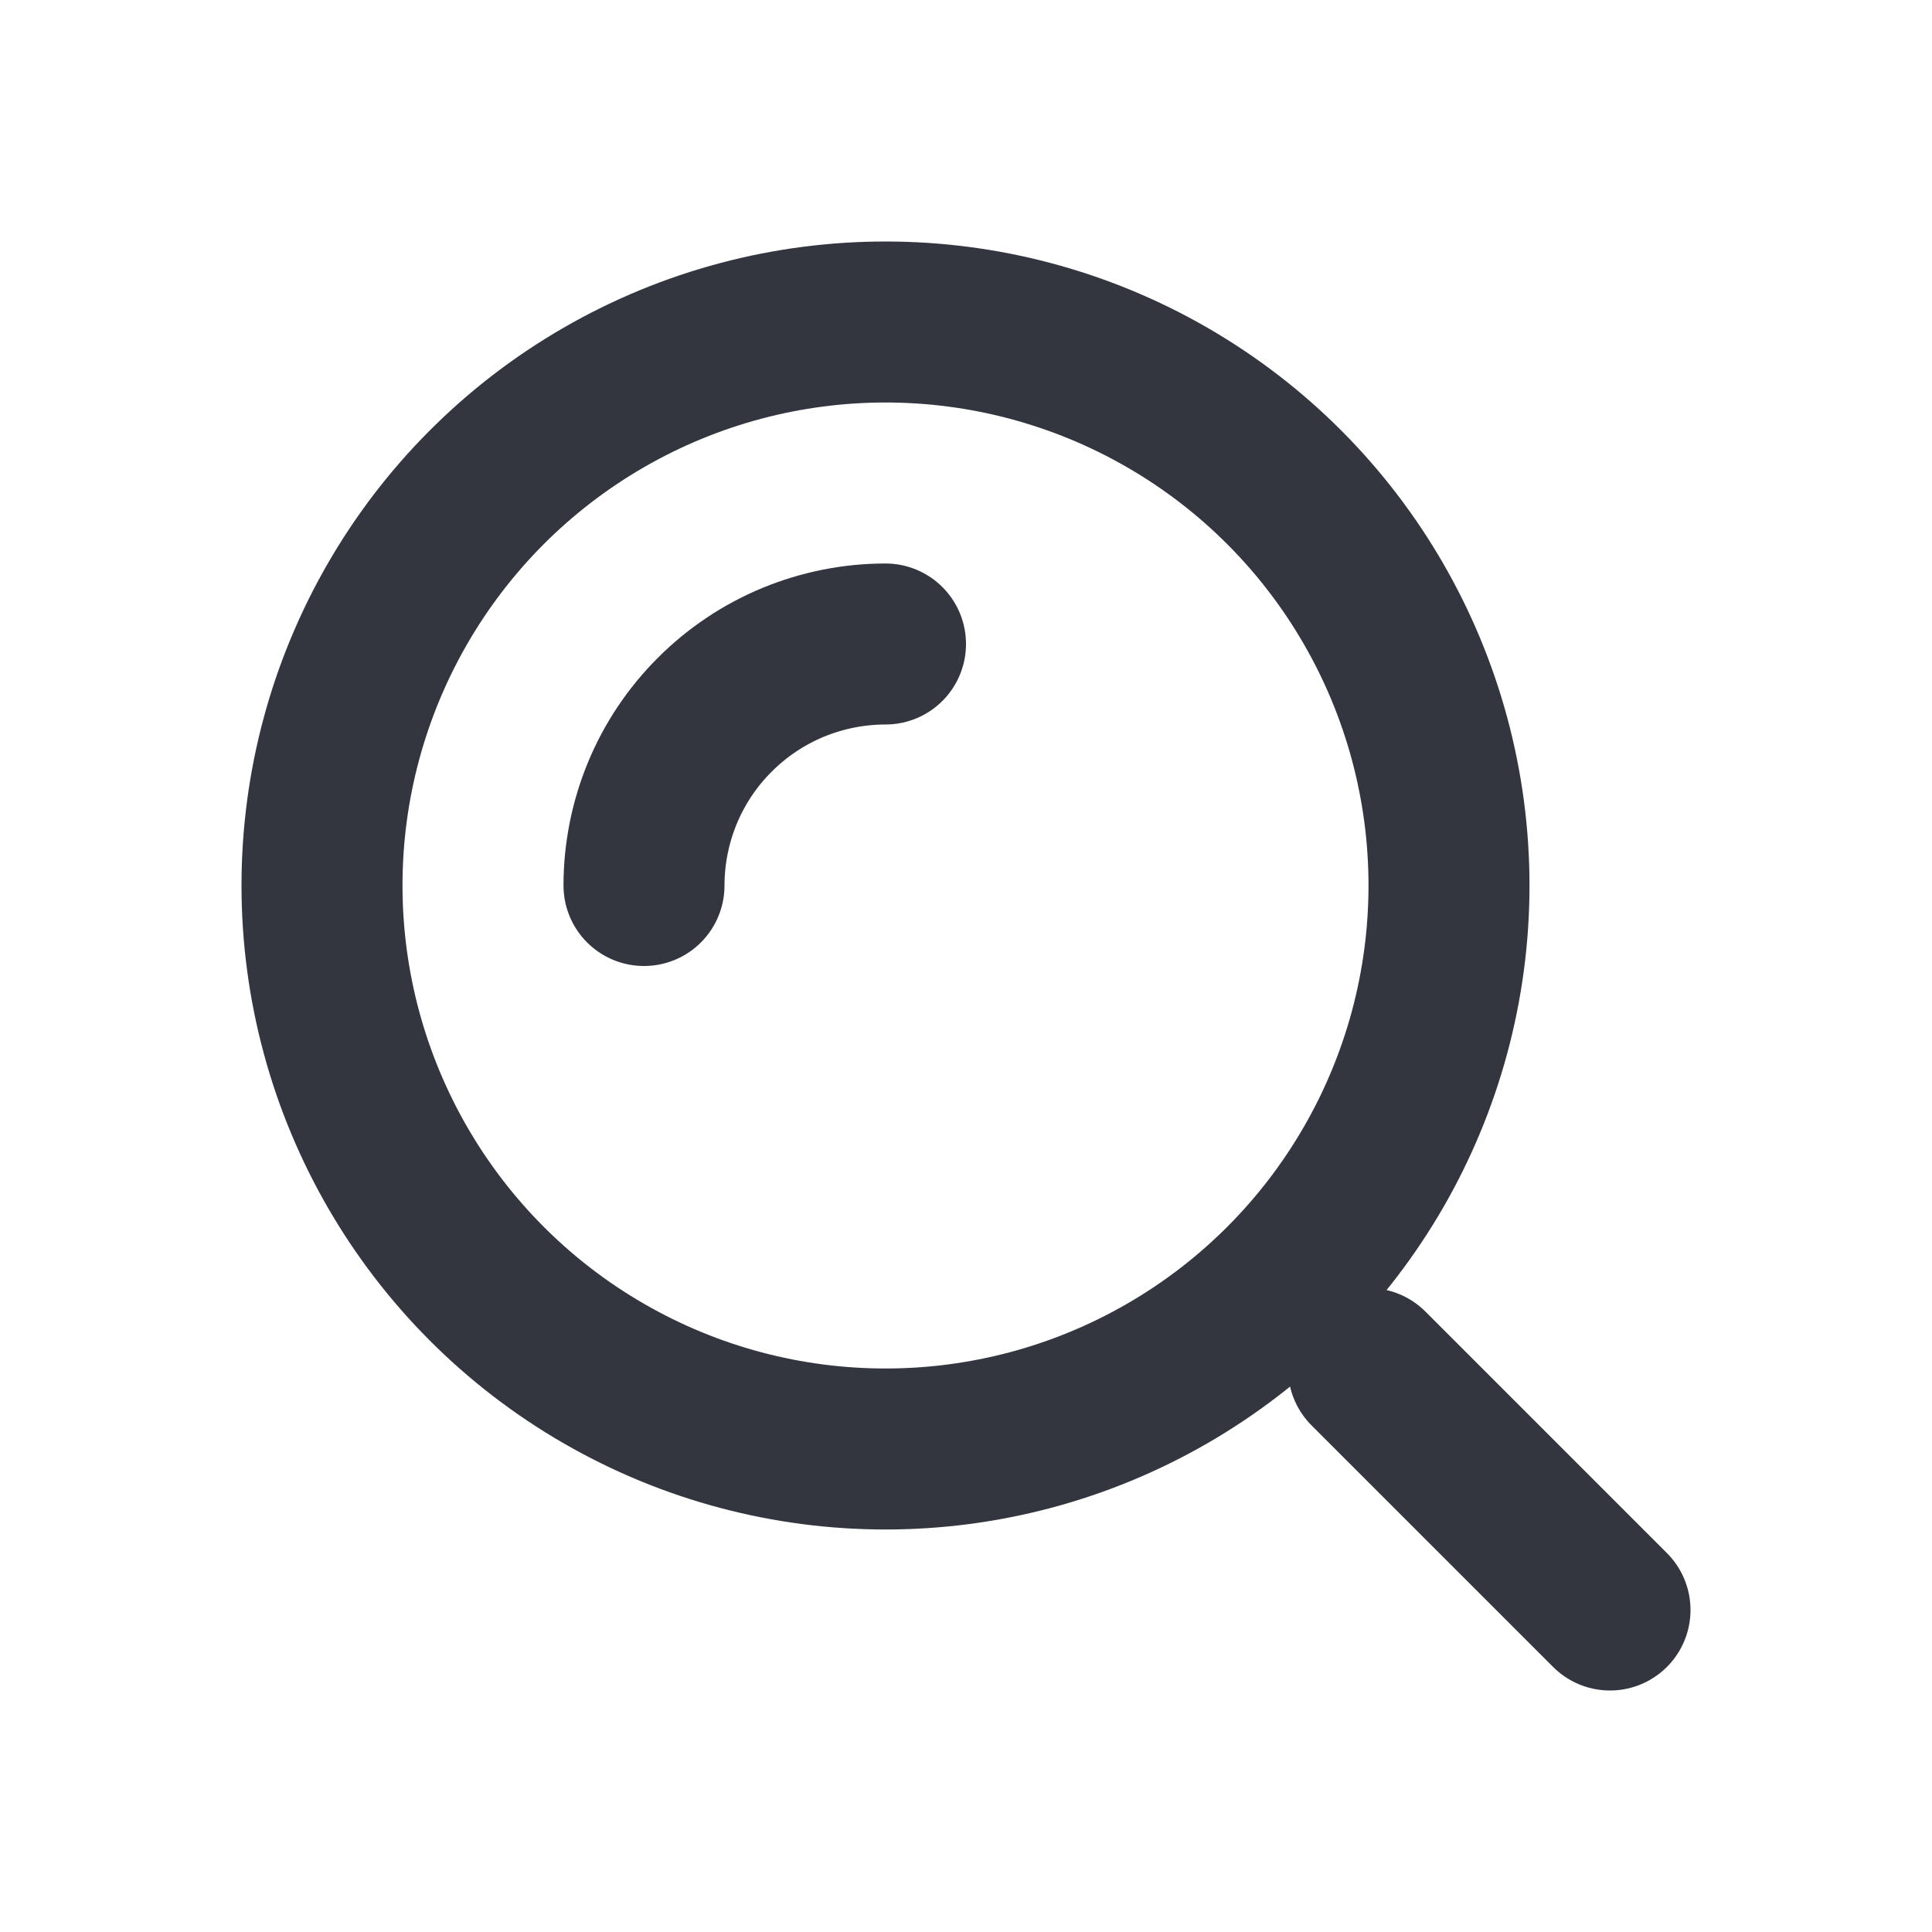 <svg width="50" height="50" viewBox="0 0 24 24" fill="none" xmlns="http://www.w3.org/2000/svg">
<circle cx="11" cy="11" r="7" stroke="#33363F" stroke-width="2"/>
<path d="M11 8C10.606 8 10.216 8.078 9.852 8.228C9.488 8.379 9.157 8.6 8.879 8.879C8.6 9.157 8.379 9.488 8.228 9.852C8.078 10.216 8 10.606 8 11" stroke="#33363F" stroke-width="2" stroke-linecap="round"/>
<path d="M20 20L17 17" stroke="#33363F" stroke-width="2" stroke-linecap="round"/>
</svg>
